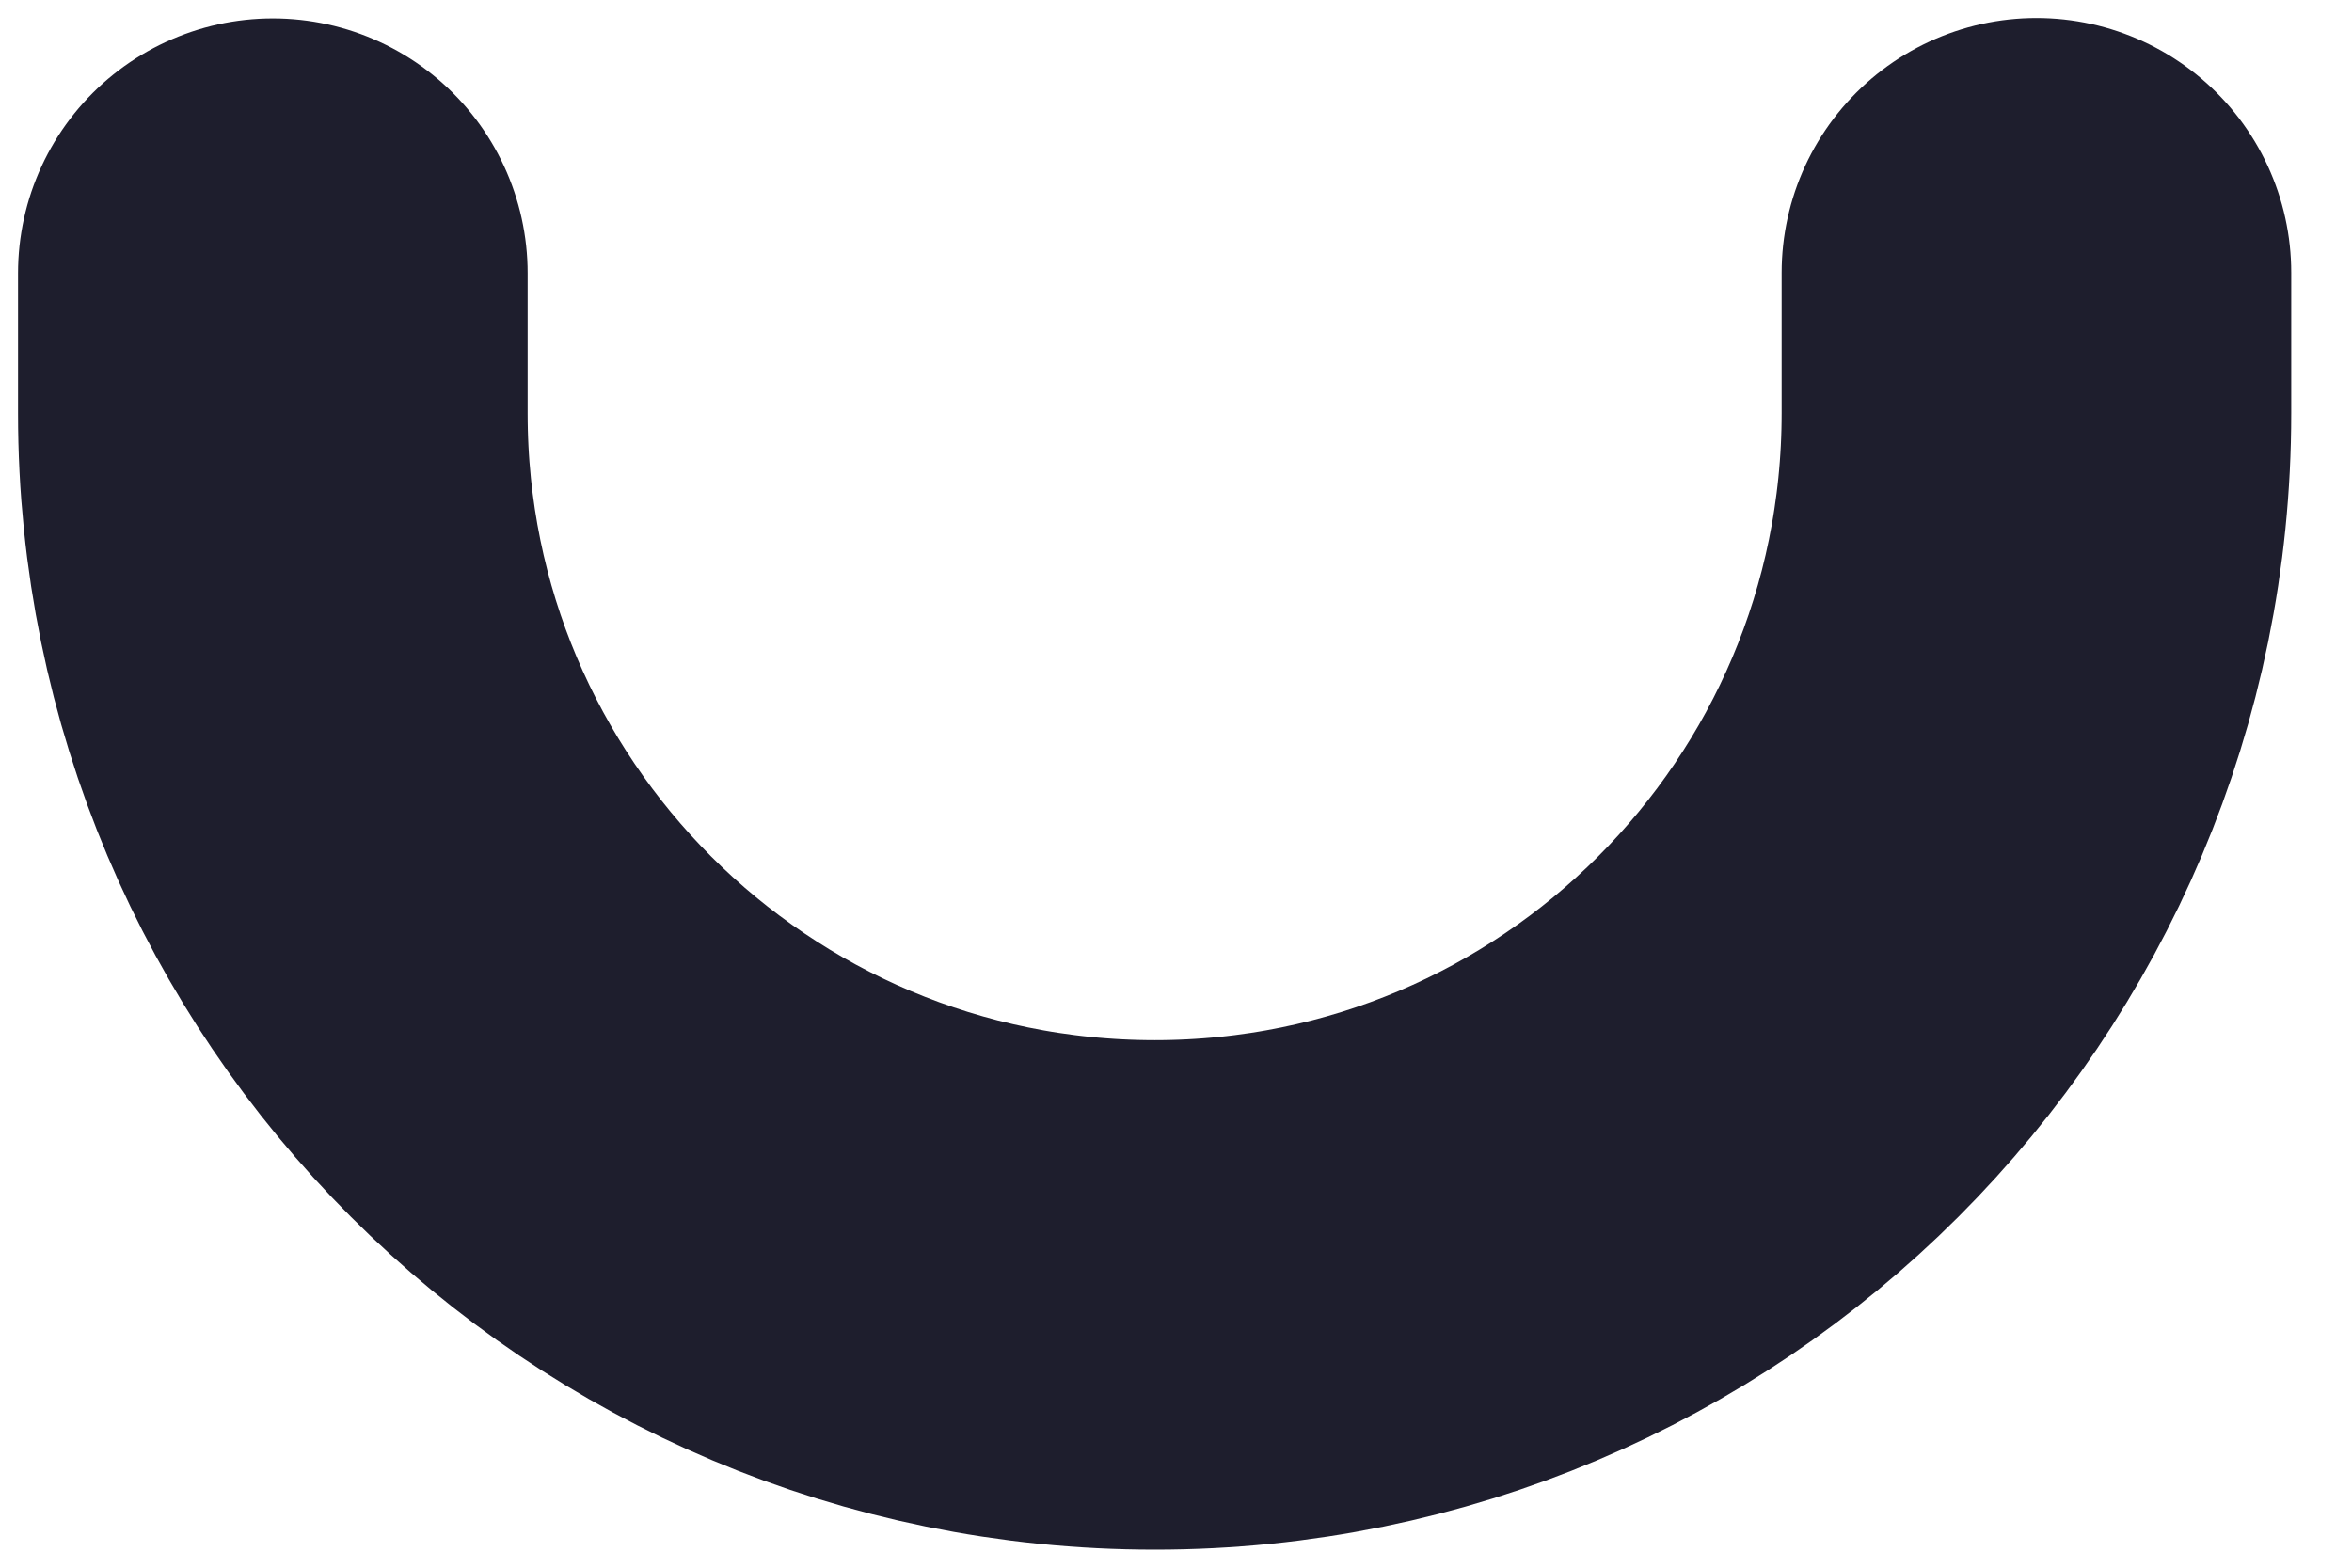 <svg width="6" height="4" viewBox="0 0 6 4" fill="none" xmlns="http://www.w3.org/2000/svg">
<path d="M0.696 0.697V1.055C0.696 2.297 1.703 3.304 2.946 3.304C4.188 3.304 5.195 2.297 5.195 1.054V0.696" stroke="#1E1E2D" stroke-width="1.3" stroke-linecap="round" stroke-linejoin="round"/>
</svg>
